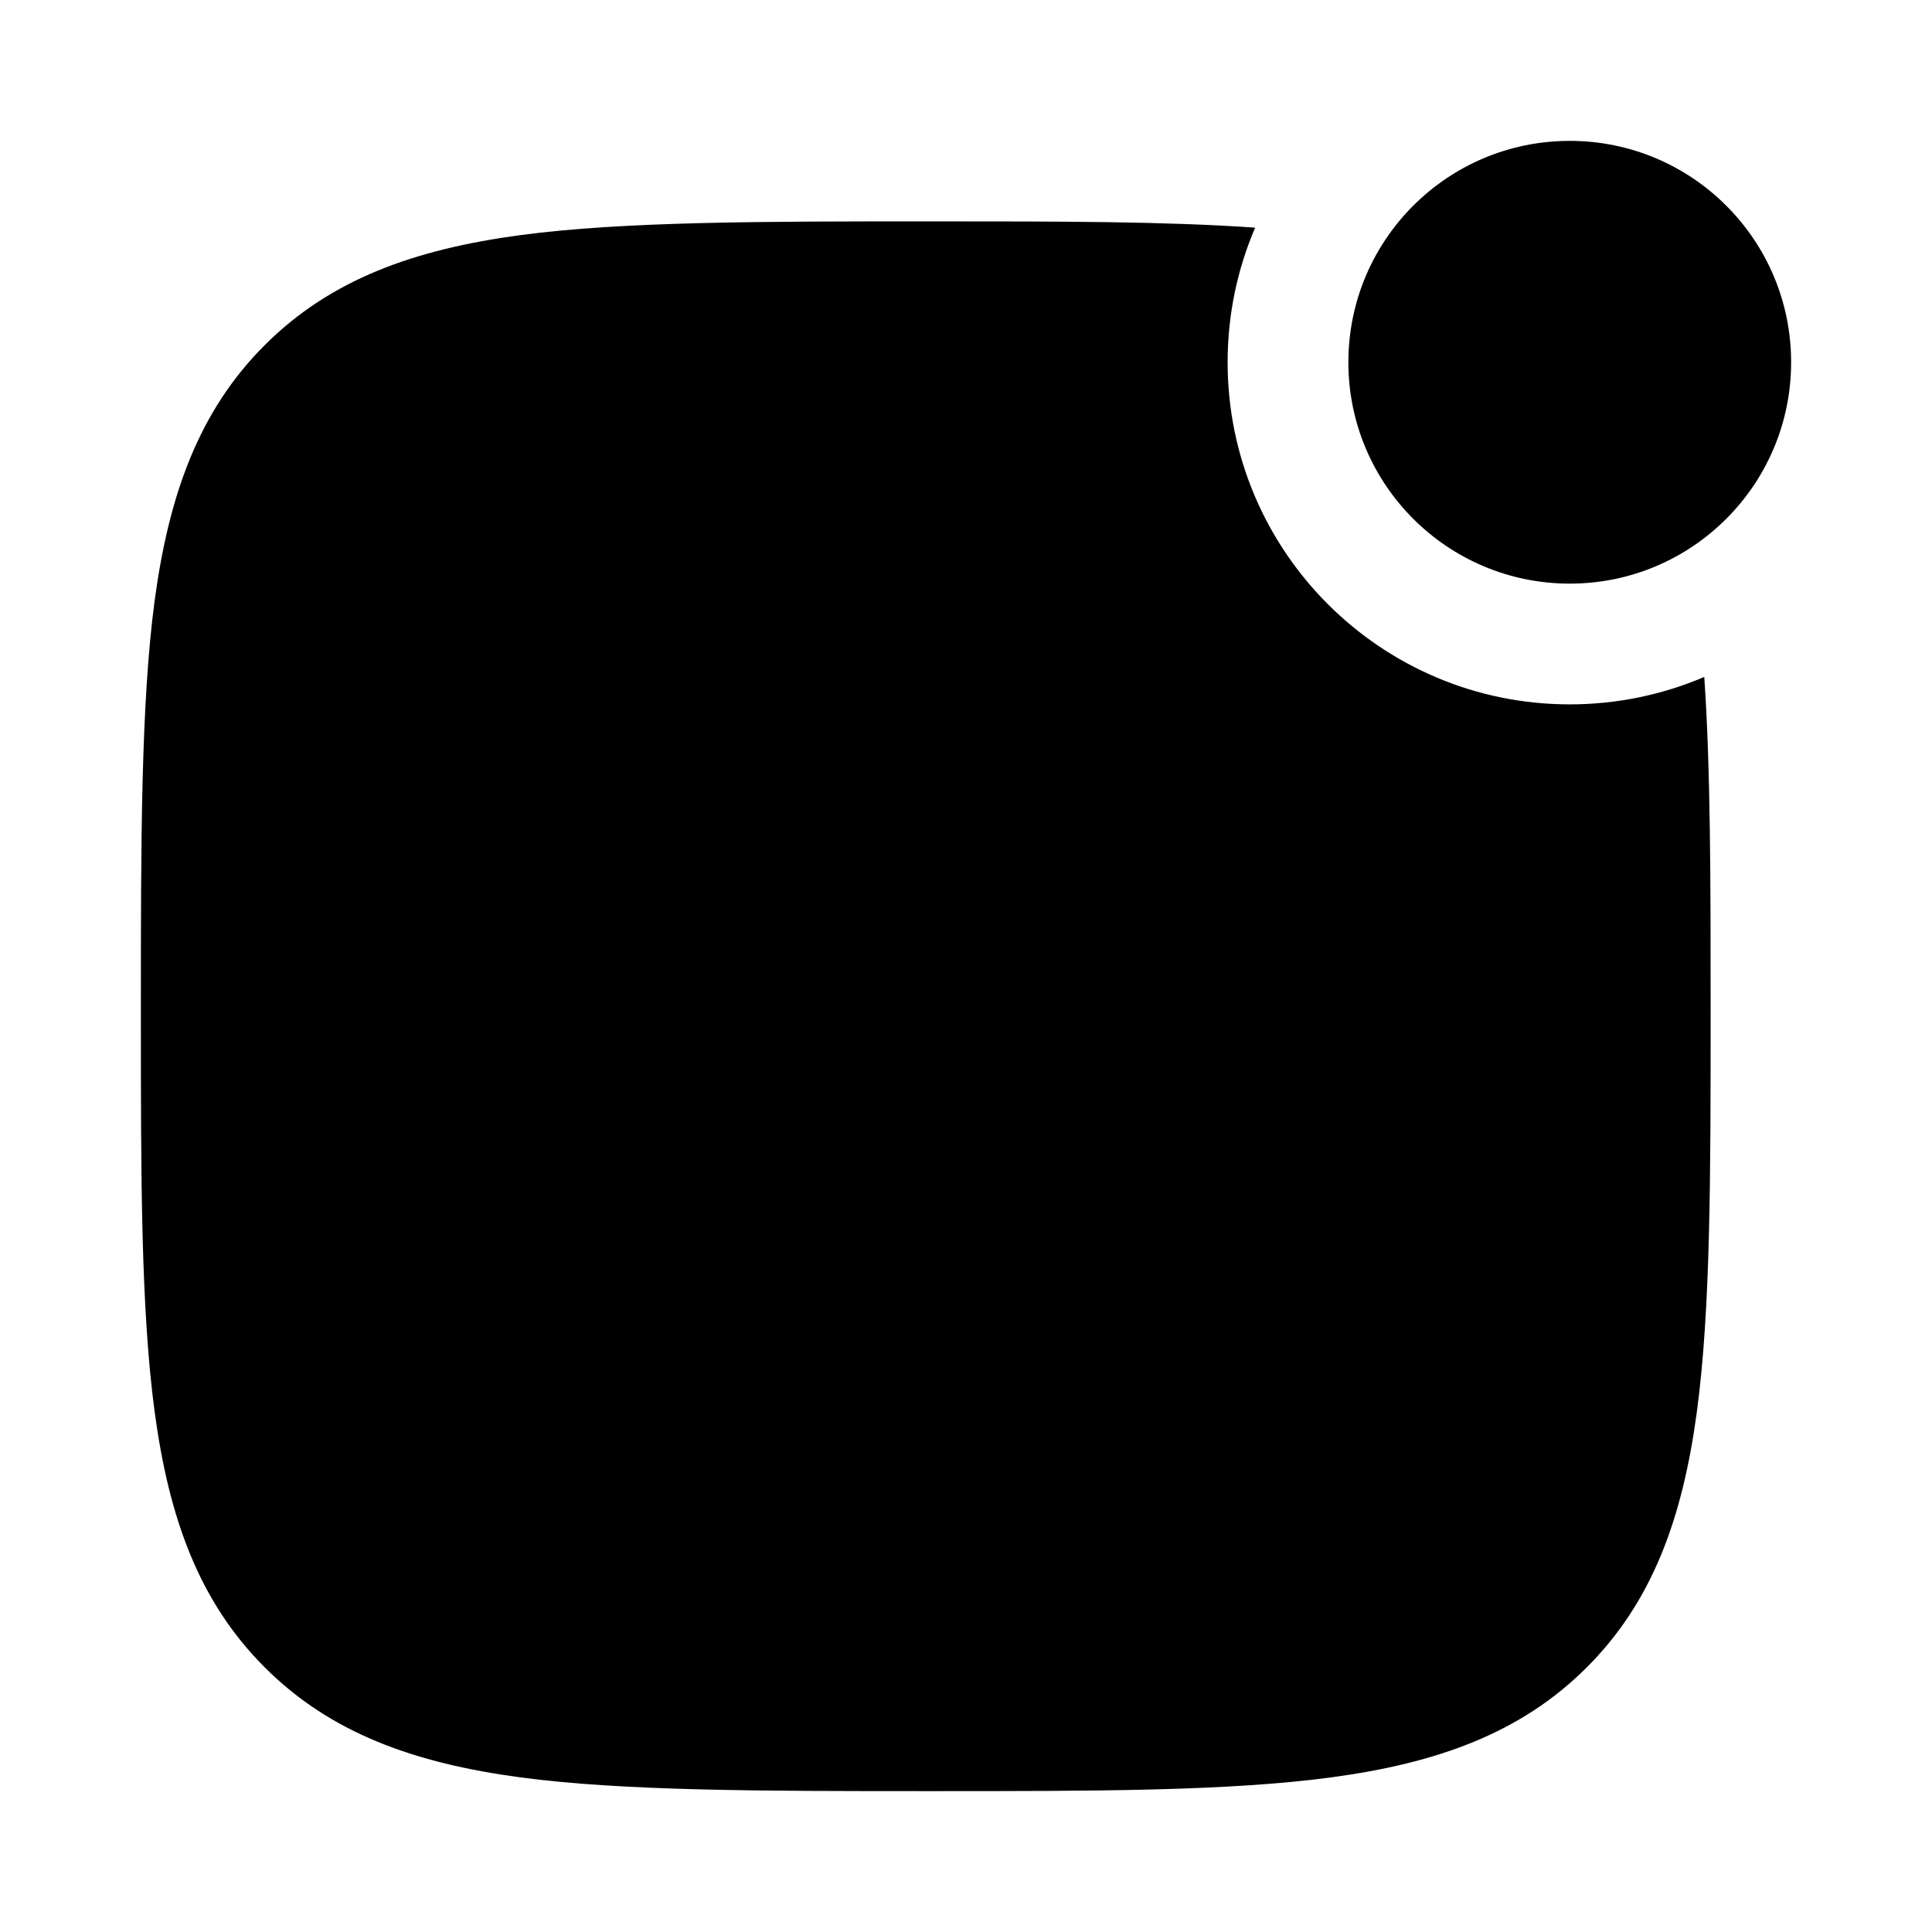 <svg width="24" height="24" viewBox="0 0 24 24" xmlns="http://www.w3.org/2000/svg">
<path d="M16.75 4.5C16.75 2.981 17.981 1.75 19.5 1.75C21.019 1.75 22.25 2.981 22.25 4.5C22.25 6.019 21.019 7.25 19.5 7.25C17.981 7.25 16.75 6.019 16.75 4.5Z" fill="currentColor"/>
<path class="pr-icon-bulk-secondary" fill-rule="evenodd" clip-rule="evenodd" d="M15.592 2.828C15.372 3.341 15.25 3.906 15.25 4.5C15.25 6.847 17.153 8.75 19.5 8.75C20.093 8.75 20.658 8.628 21.171 8.409C21.25 9.553 21.25 10.958 21.25 12.557C21.25 14.63 21.25 16.262 21.079 17.538C20.903 18.846 20.534 19.891 19.712 20.712C18.891 21.534 17.846 21.903 16.538 22.079C15.262 22.25 13.63 22.25 11.557 22.25C9.484 22.25 7.738 22.25 6.462 22.079C5.154 21.903 4.109 21.534 3.288 20.712C2.466 19.891 2.097 18.846 1.921 17.538C1.75 16.262 1.75 14.63 1.75 12.557V12.557C1.75 10.484 1.75 8.738 1.921 7.462C2.097 6.154 2.466 5.109 3.288 4.288C4.109 3.466 5.154 3.097 6.462 2.921C7.738 2.75 9.484 2.75 11.557 2.75H11.557C13.149 2.75 14.482 2.75 15.592 2.828Z" fill="currentColor"/>
<path fill-rule="evenodd" clip-rule="evenodd" d="M10.052 7.501C10.45 7.522 10.797 7.776 10.936 8.149L13.131 14.002L14.106 12.053C14.275 11.714 14.621 11.5 15 11.5H17.5C18.052 11.5 18.5 11.948 18.5 12.5C18.5 13.052 18.052 13.5 17.5 13.5H15.618L13.894 16.947C13.717 17.303 13.345 17.52 12.948 17.499C12.55 17.478 12.203 17.224 12.064 16.851L9.869 10.998L8.894 12.947C8.725 13.286 8.379 13.5 8 13.5H5.5C4.948 13.5 4.5 13.052 4.5 12.5C4.5 11.948 4.948 11.5 5.5 11.5H7.382L9.106 8.053C9.283 7.697 9.655 7.481 10.052 7.501Z" fill="currentColor"/>
</svg>
